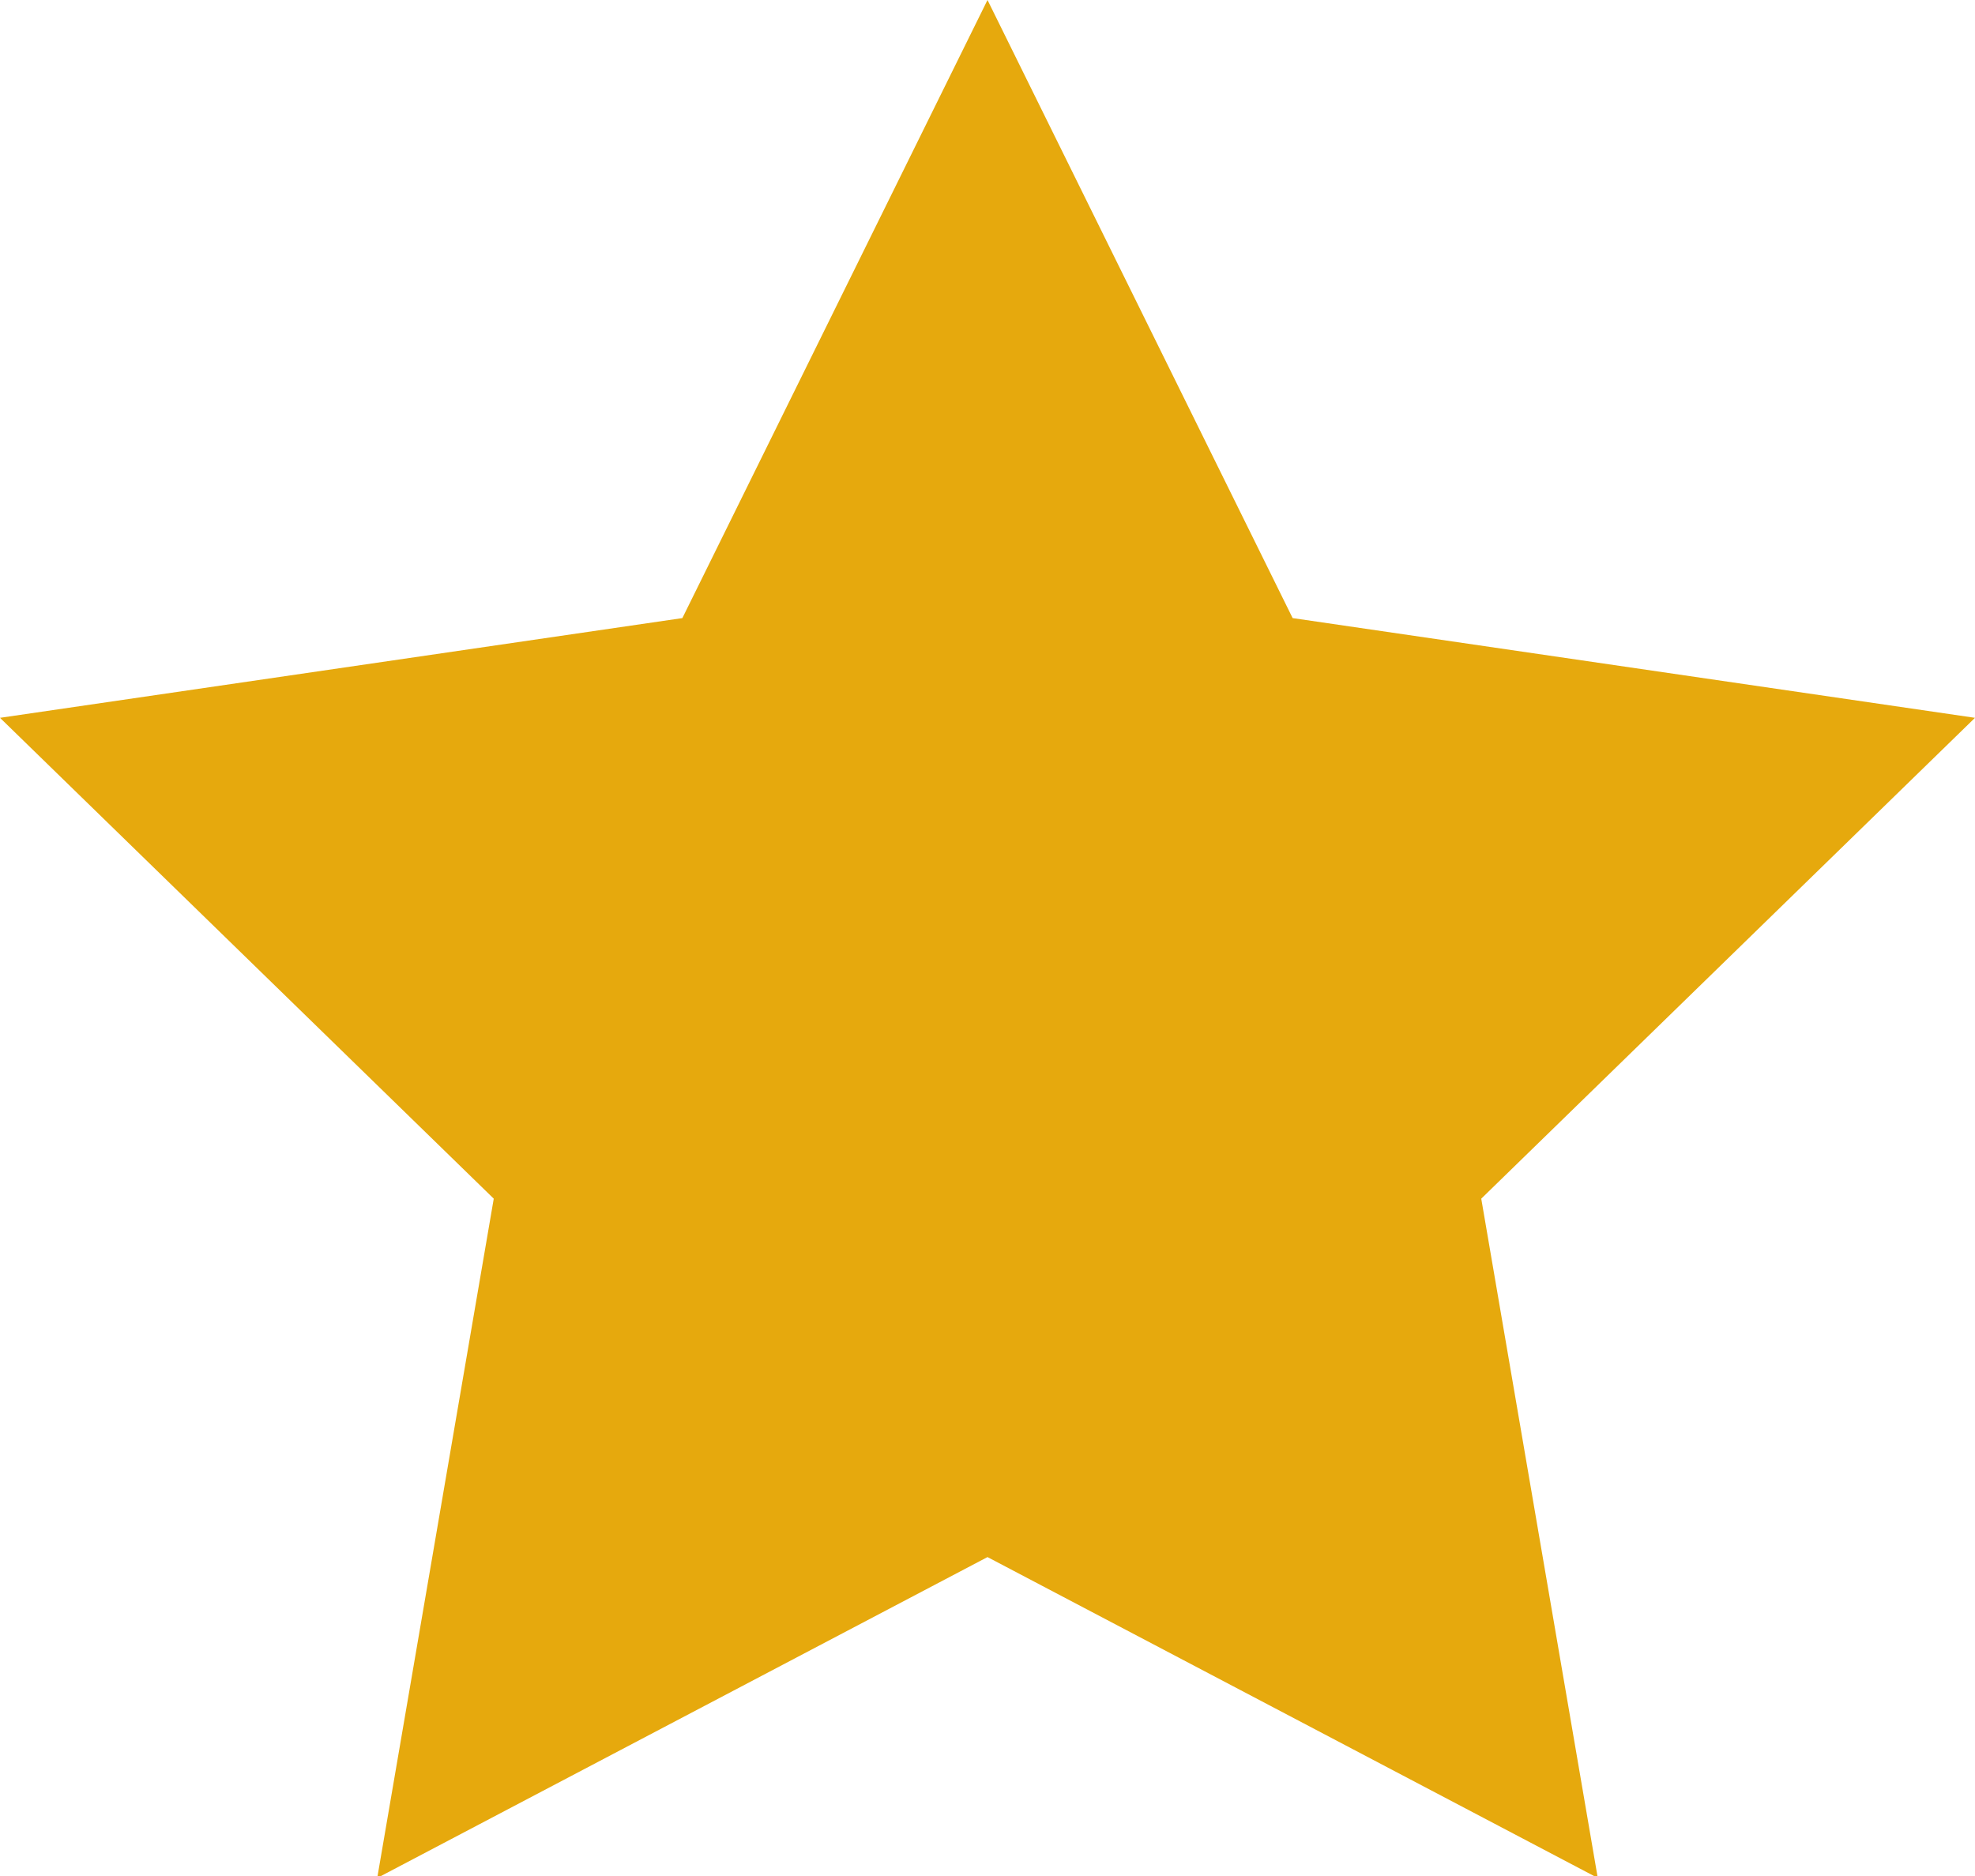 <svg width="20" height="19" viewBox="0 0 20 19" fill="none" xmlns="http://www.w3.org/2000/svg">
<g clip-path="url(#clip0_27_190)">
<path d="M10 0L13.09 6.26L20 7.27L15 12.14L16.18 19.02L10 15.77L3.82 19.02L5 12.14L0 7.27L6.91 6.26L10 0Z" fill="#E6A90D"/>
</g>
<defs>
<clipPath id="clip0_27_190">
<rect width="20" height="19" fill="white"/>
</clipPath>
</defs>
</svg>
